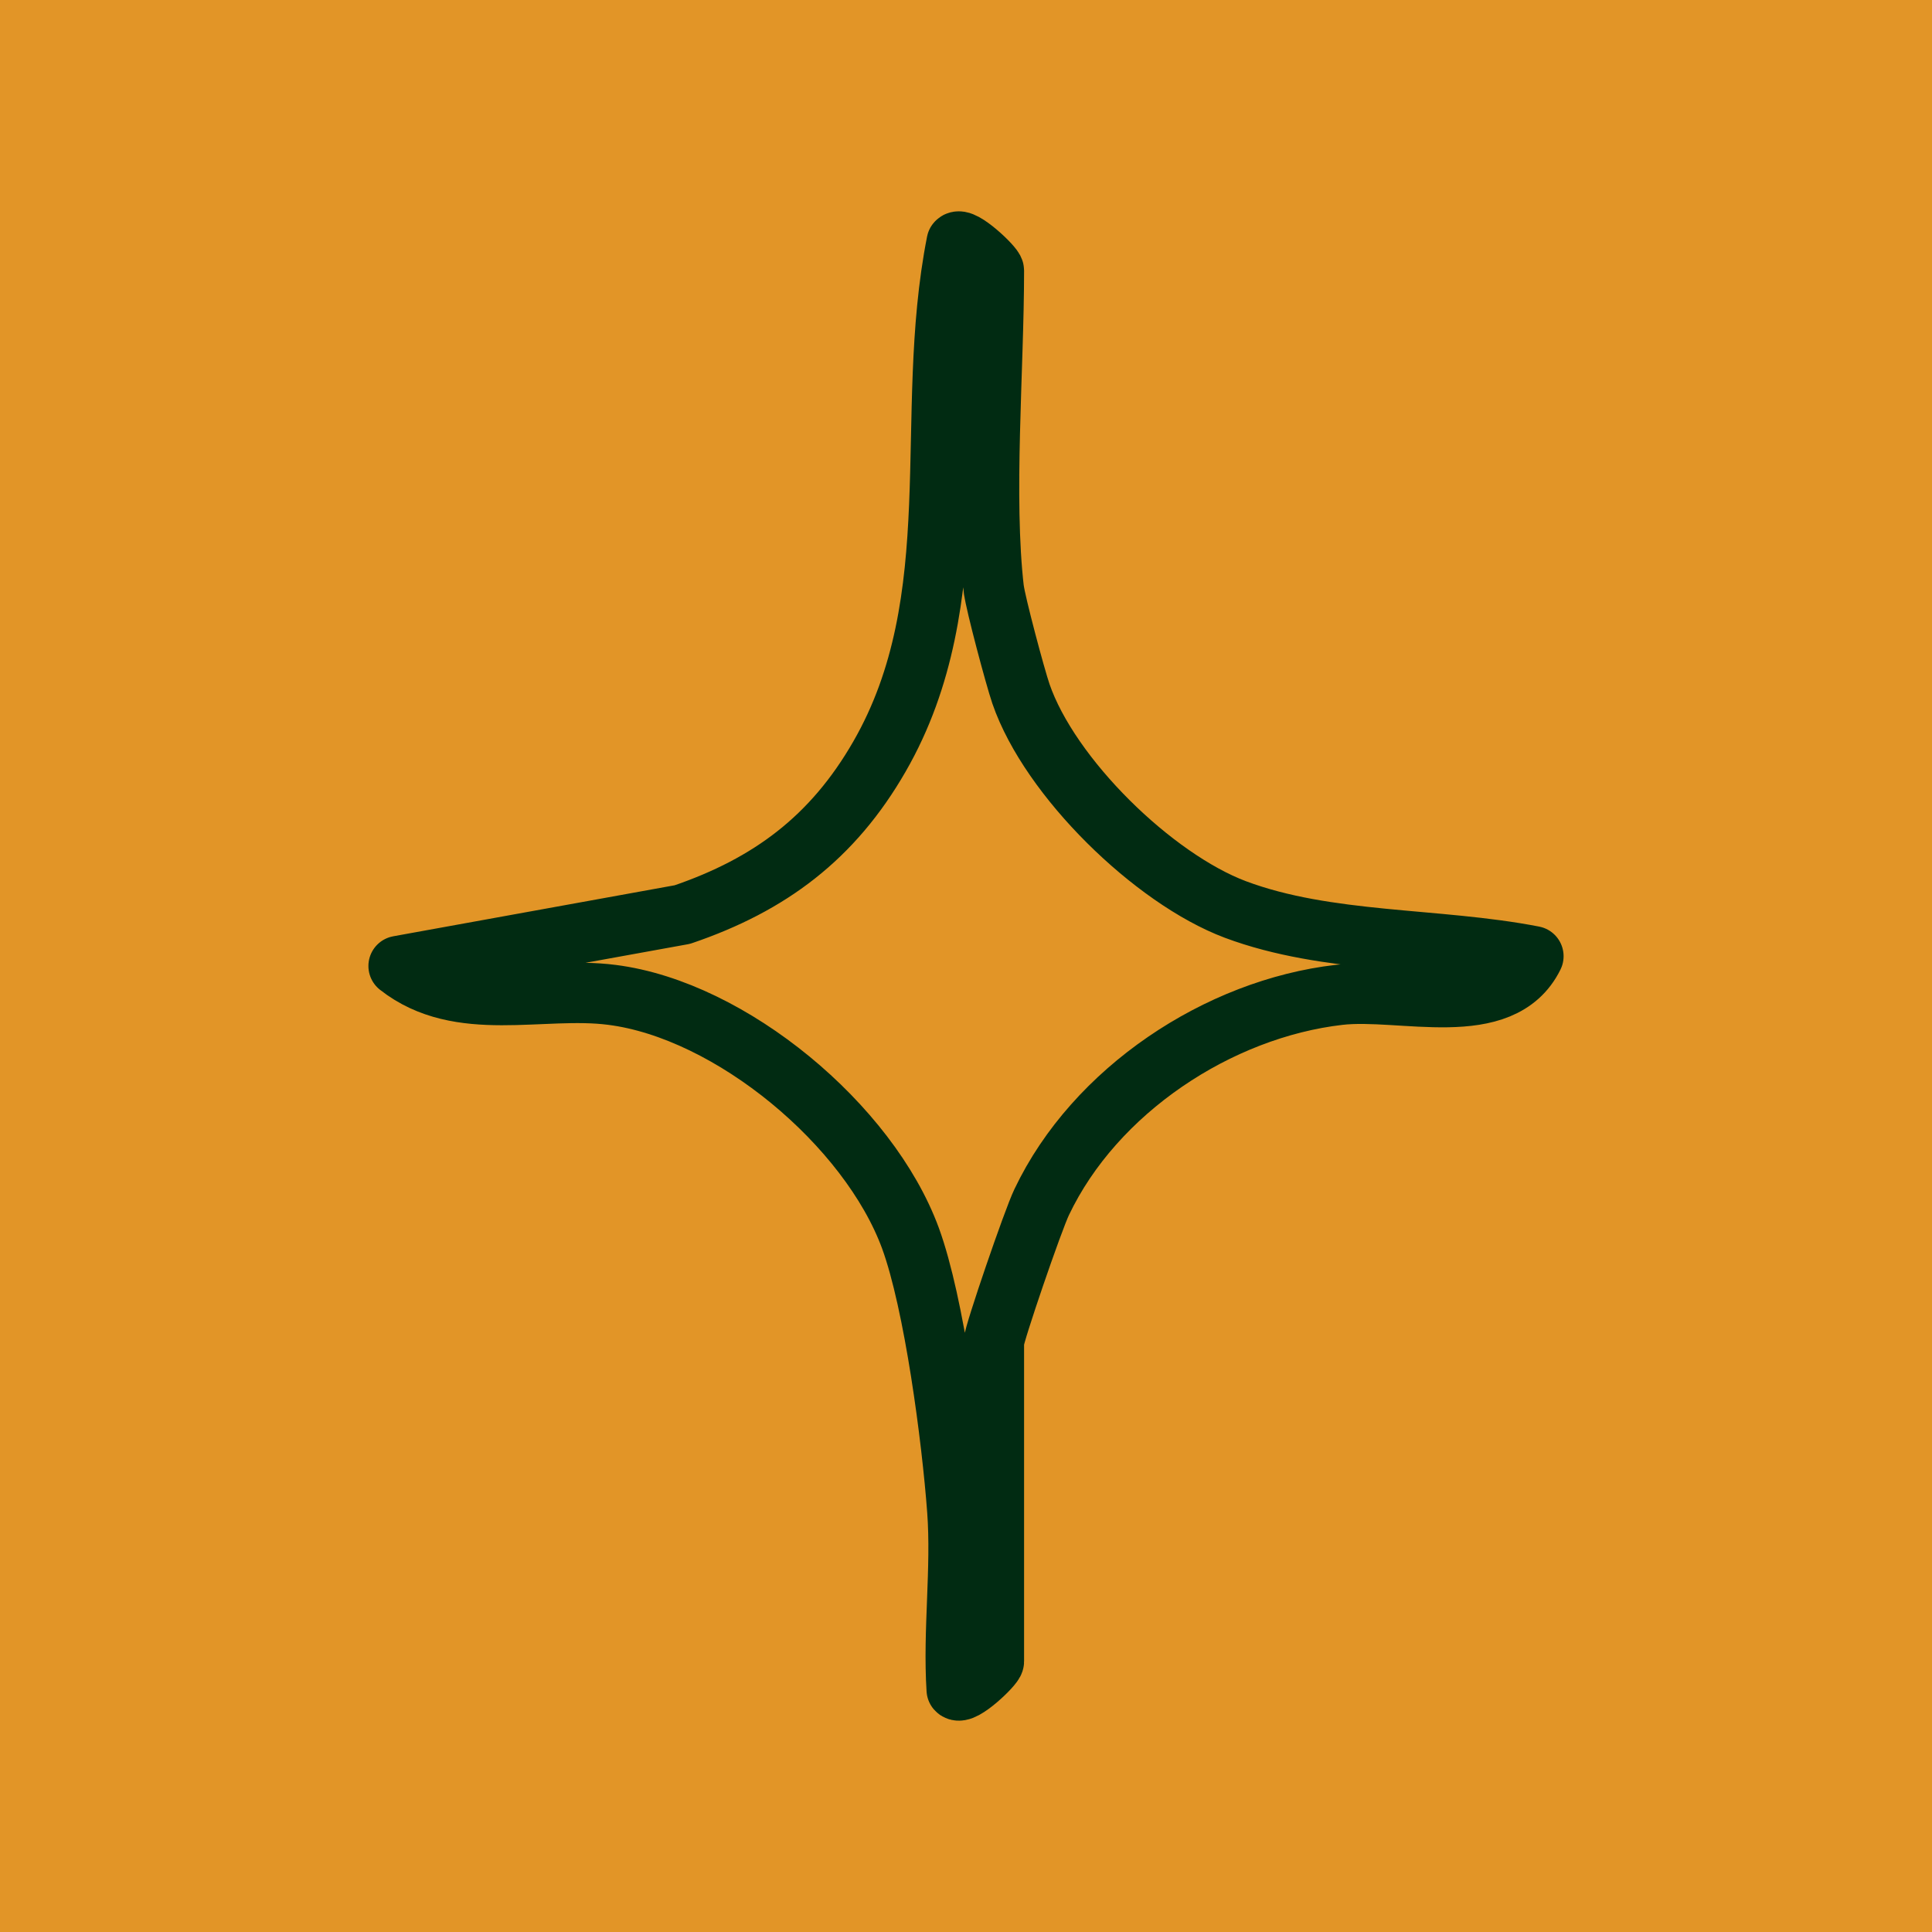 <svg width="16" height="16" viewBox="0 0 16 16" fill="none" xmlns="http://www.w3.org/2000/svg">
<rect width="16" height="16" fill="#E29527"/>
<path d="M8.231 4.883C8.244 4.994 8.406 5.603 8.455 5.746C8.694 6.44 9.553 7.277 10.231 7.532C10.995 7.818 11.894 7.763 12.699 7.919C12.434 8.455 11.609 8.179 11.09 8.239C10.09 8.354 9.067 9.03 8.627 9.955C8.555 10.103 8.231 11.05 8.231 11.112V13.759C8.231 13.793 7.967 14.045 7.923 13.993C7.892 13.507 7.964 12.992 7.928 12.508C7.884 11.913 7.738 10.795 7.54 10.254C7.196 9.318 6.054 8.364 5.067 8.239C4.484 8.164 3.808 8.398 3.301 8L5.651 7.574C6.376 7.327 6.897 6.937 7.283 6.266C8.036 4.958 7.638 3.45 7.923 2.007C7.964 1.955 8.231 2.207 8.231 2.241C8.231 3.055 8.141 4.118 8.231 4.888V4.883Z" fill="#E29527" stroke="#012B12" stroke-width="0.5" stroke-linejoin="round"/>
</svg>
